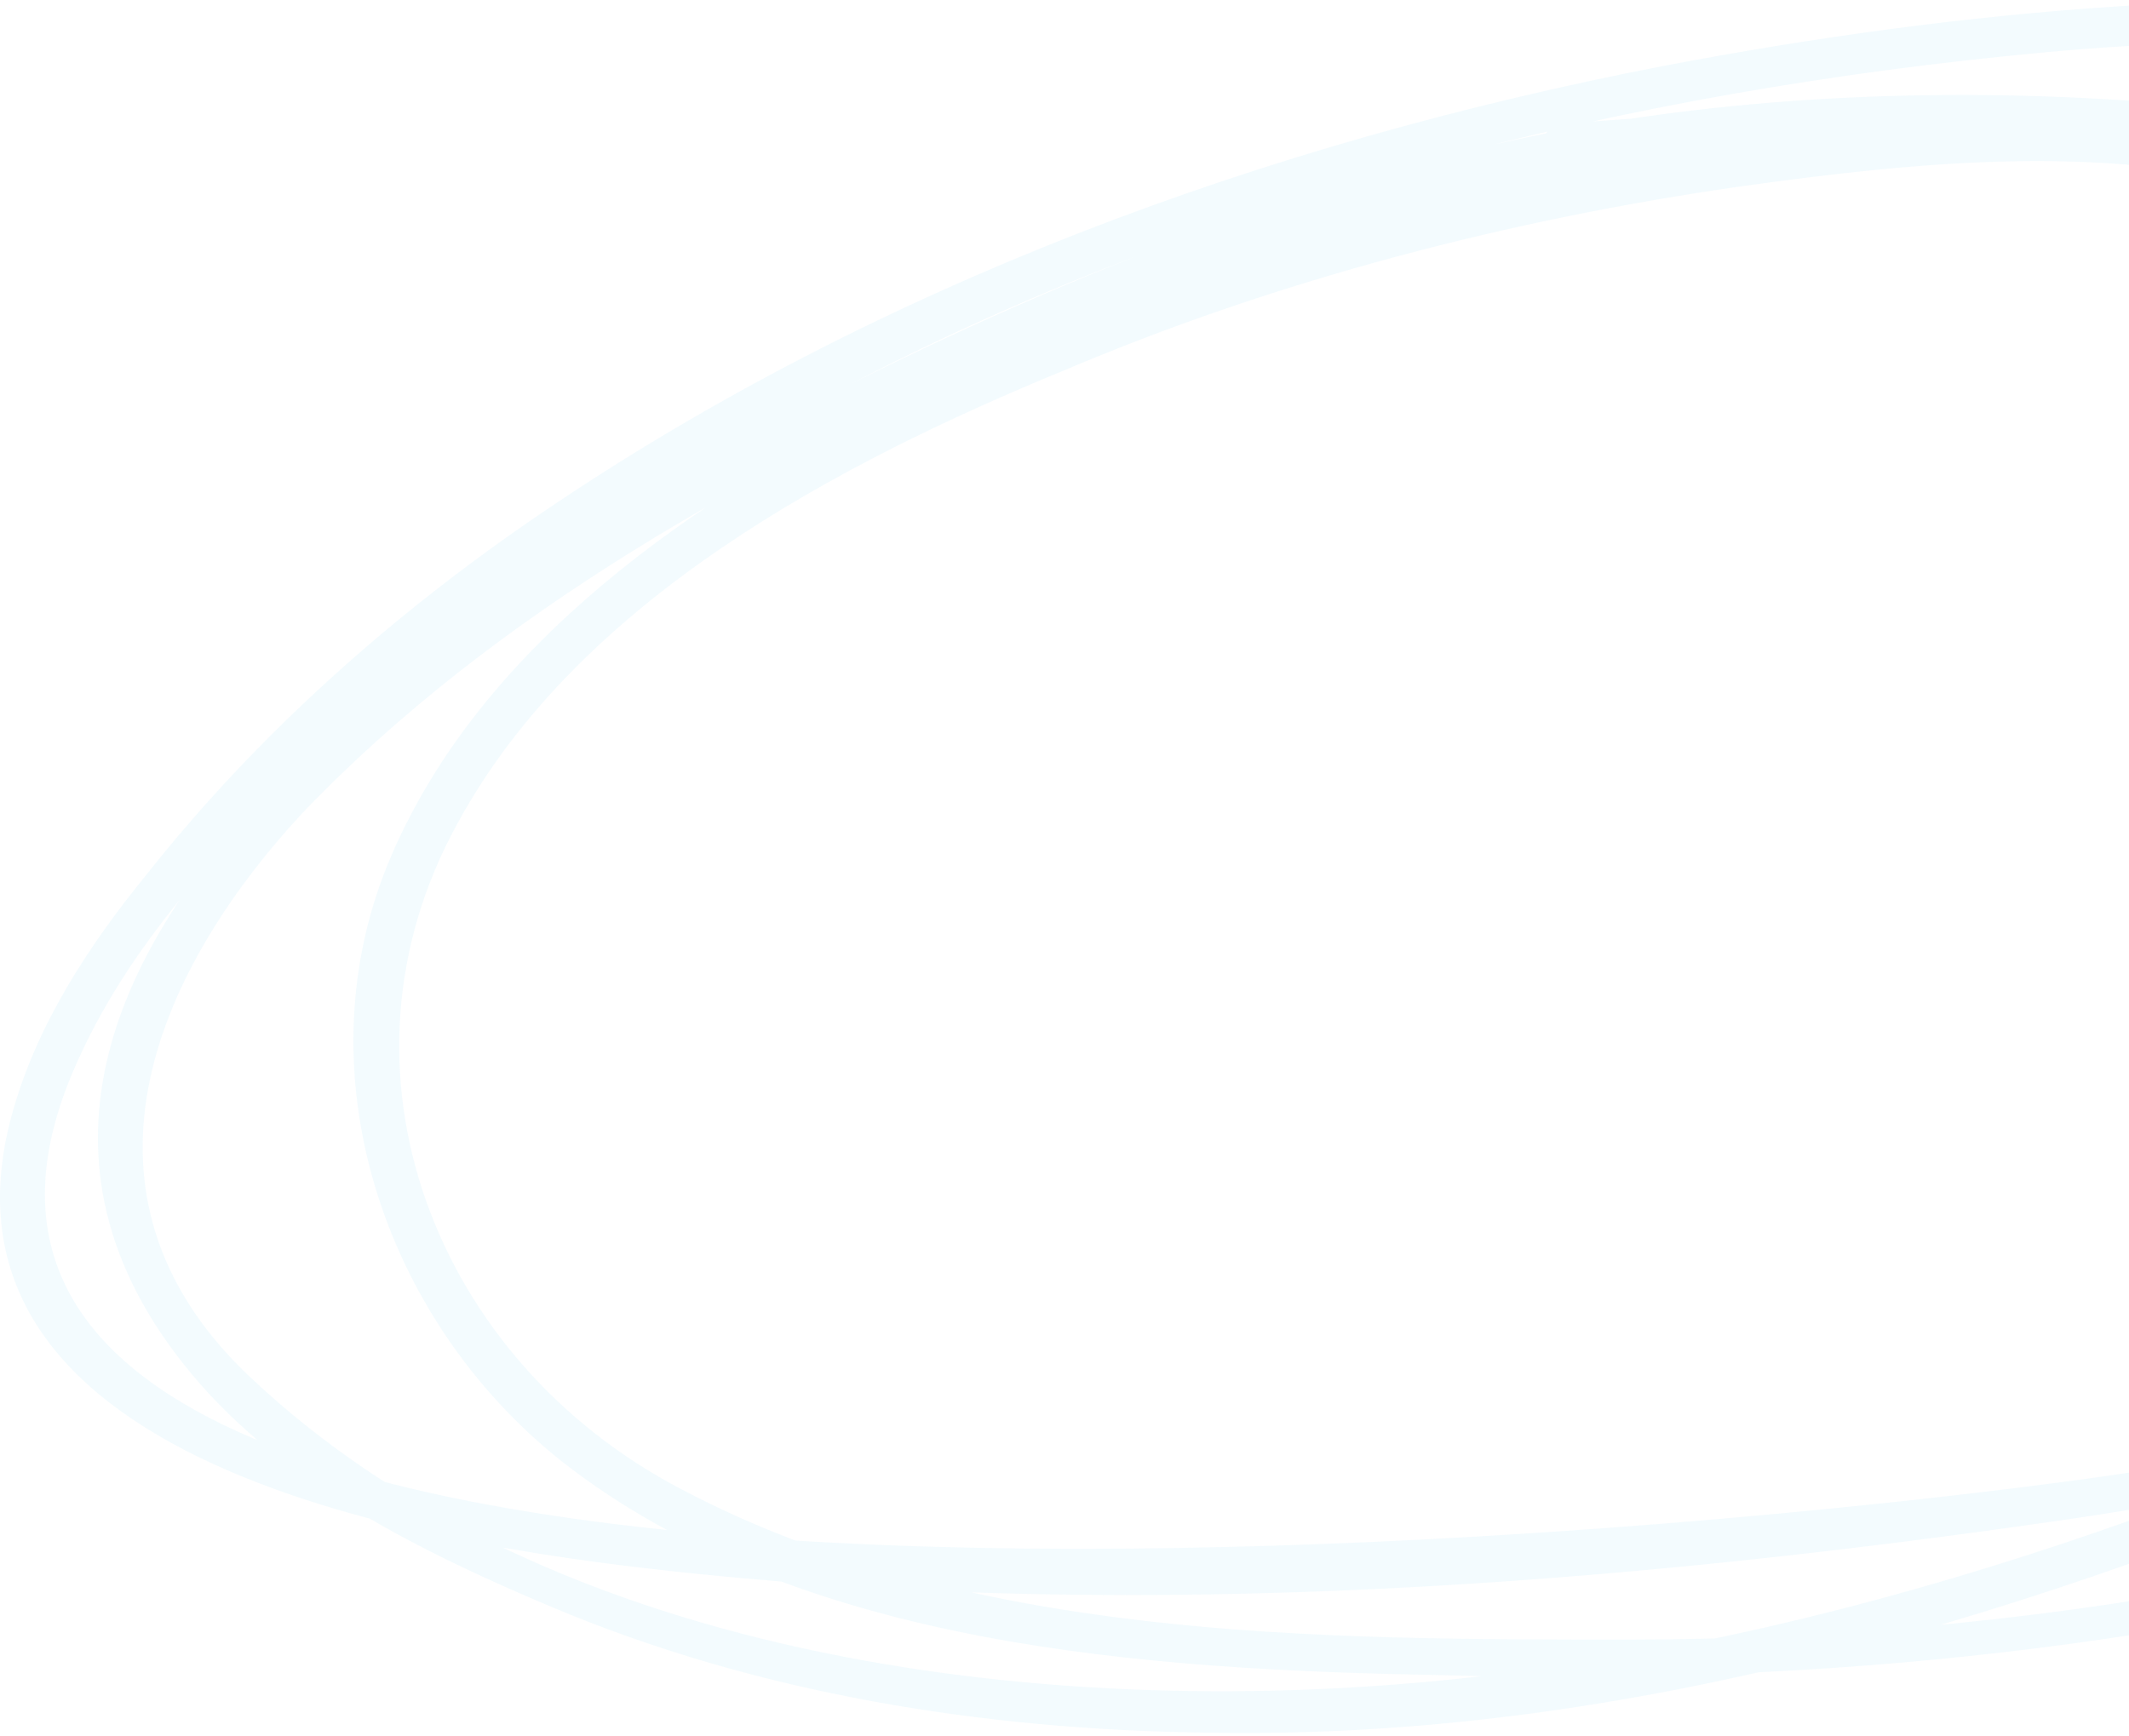 <svg width="721" height="588" viewBox="0 0 721 588" fill="none" xmlns="http://www.w3.org/2000/svg">
<path d="M781.193 52.983C714.716 31.663 637.004 40.933 569.591 51.129C477.834 65.96 387.013 92.841 303.683 134.554C235.333 168.85 163.238 217.978 132.341 290.28C101.443 362.581 129.532 446.933 190.391 495.134C270.912 558.166 388.886 565.581 488.133 567.435C616.405 571.143 741.869 558.166 865.46 522.015C933.809 502.549 1000.29 474.741 1062.08 440.444C1114.51 411.709 1176.31 373.704 1191.29 311.599C1203.46 258.764 1164.14 211.49 1126.69 179.047C1073.32 131.773 1005.9 100.257 938.491 77.083C813.964 34.444 663.22 19.613 531.202 43.713C442.254 60.398 355.179 95.622 275.594 136.407C173.538 189.243 -49.3 328.284 64.927 465.472C95.825 502.549 142.64 525.723 186.646 544.261C256.868 573.924 333.644 585.974 408.548 586.901C552.737 589.682 690.373 546.115 821.454 490.499C919.765 448.787 1024.63 403.366 1099.53 325.503C1159.46 263.398 1183.8 169.777 1123.88 99.33C1065.83 31.663 958.153 14.051 873.886 4.782C769.958 -6.341 665.093 2.928 563.036 22.394C429.146 48.348 297.129 96.549 183.837 173.485C133.277 207.782 87.398 248.567 49.947 295.841C30.285 319.942 12.495 346.823 4.068 377.412C-29.638 499.768 154.812 524.796 236.269 533.138C389.822 548.896 548.056 536.846 700.672 514.599C758.722 506.257 815.836 492.353 872.95 477.522C954.408 456.202 1056.46 426.54 1102.34 349.604C1151.03 268.033 1084.55 167.923 1019.01 117.869C935.682 54.837 822.39 39.079 720.334 35.371C655.73 33.517 592.062 37.225 529.33 41.859C519.967 42.786 519.967 56.691 529.33 55.764C636.067 47.421 743.741 43.713 849.543 64.106C958.153 85.426 1069.57 143.823 1099.53 257.837C1128.56 368.143 1004.03 422.832 918.828 450.64C856.097 471.033 791.492 486.791 726.888 497.914C623.896 514.599 -82.071 595.243 26.539 358.873C45.265 317.161 78.972 282.864 110.806 251.348C161.366 203.147 221.289 164.216 283.084 132.7C409.484 65.96 551.801 30.736 692.245 17.759C827.072 4.782 1199.72 13.124 1138.86 233.736C1109.83 340.335 980.624 401.513 888.867 445.079C764.34 503.476 635.131 553.531 496.559 568.362C360.797 583.193 187.582 564.654 83.653 465.472C20.922 405.22 50.883 331.065 102.379 275.449C167.92 206.855 255.932 158.654 341.134 120.649C430.083 80.791 521.839 53.91 618.278 49.275C780.257 41.859 949.726 74.302 1085.49 166.07C1142.6 204.074 1207.21 268.96 1166.95 340.335C1147.28 374.631 1110.77 397.805 1078 417.271C1046.16 436.736 1012.46 453.421 978.751 468.252C844.861 526.65 697.863 555.385 551.801 555.385C445.063 555.385 327.09 555.385 230.652 504.403C147.321 460.837 108.933 362.581 154.812 279.156C196.009 203.147 284.02 156.8 360.797 125.284C432.891 94.695 511.54 74.302 589.253 63.179C649.176 54.837 718.461 47.421 777.448 66.887C785.875 69.668 789.62 55.764 781.193 52.983Z" fill="#00A0DF" fill-opacity="0.05"/>
</svg>
